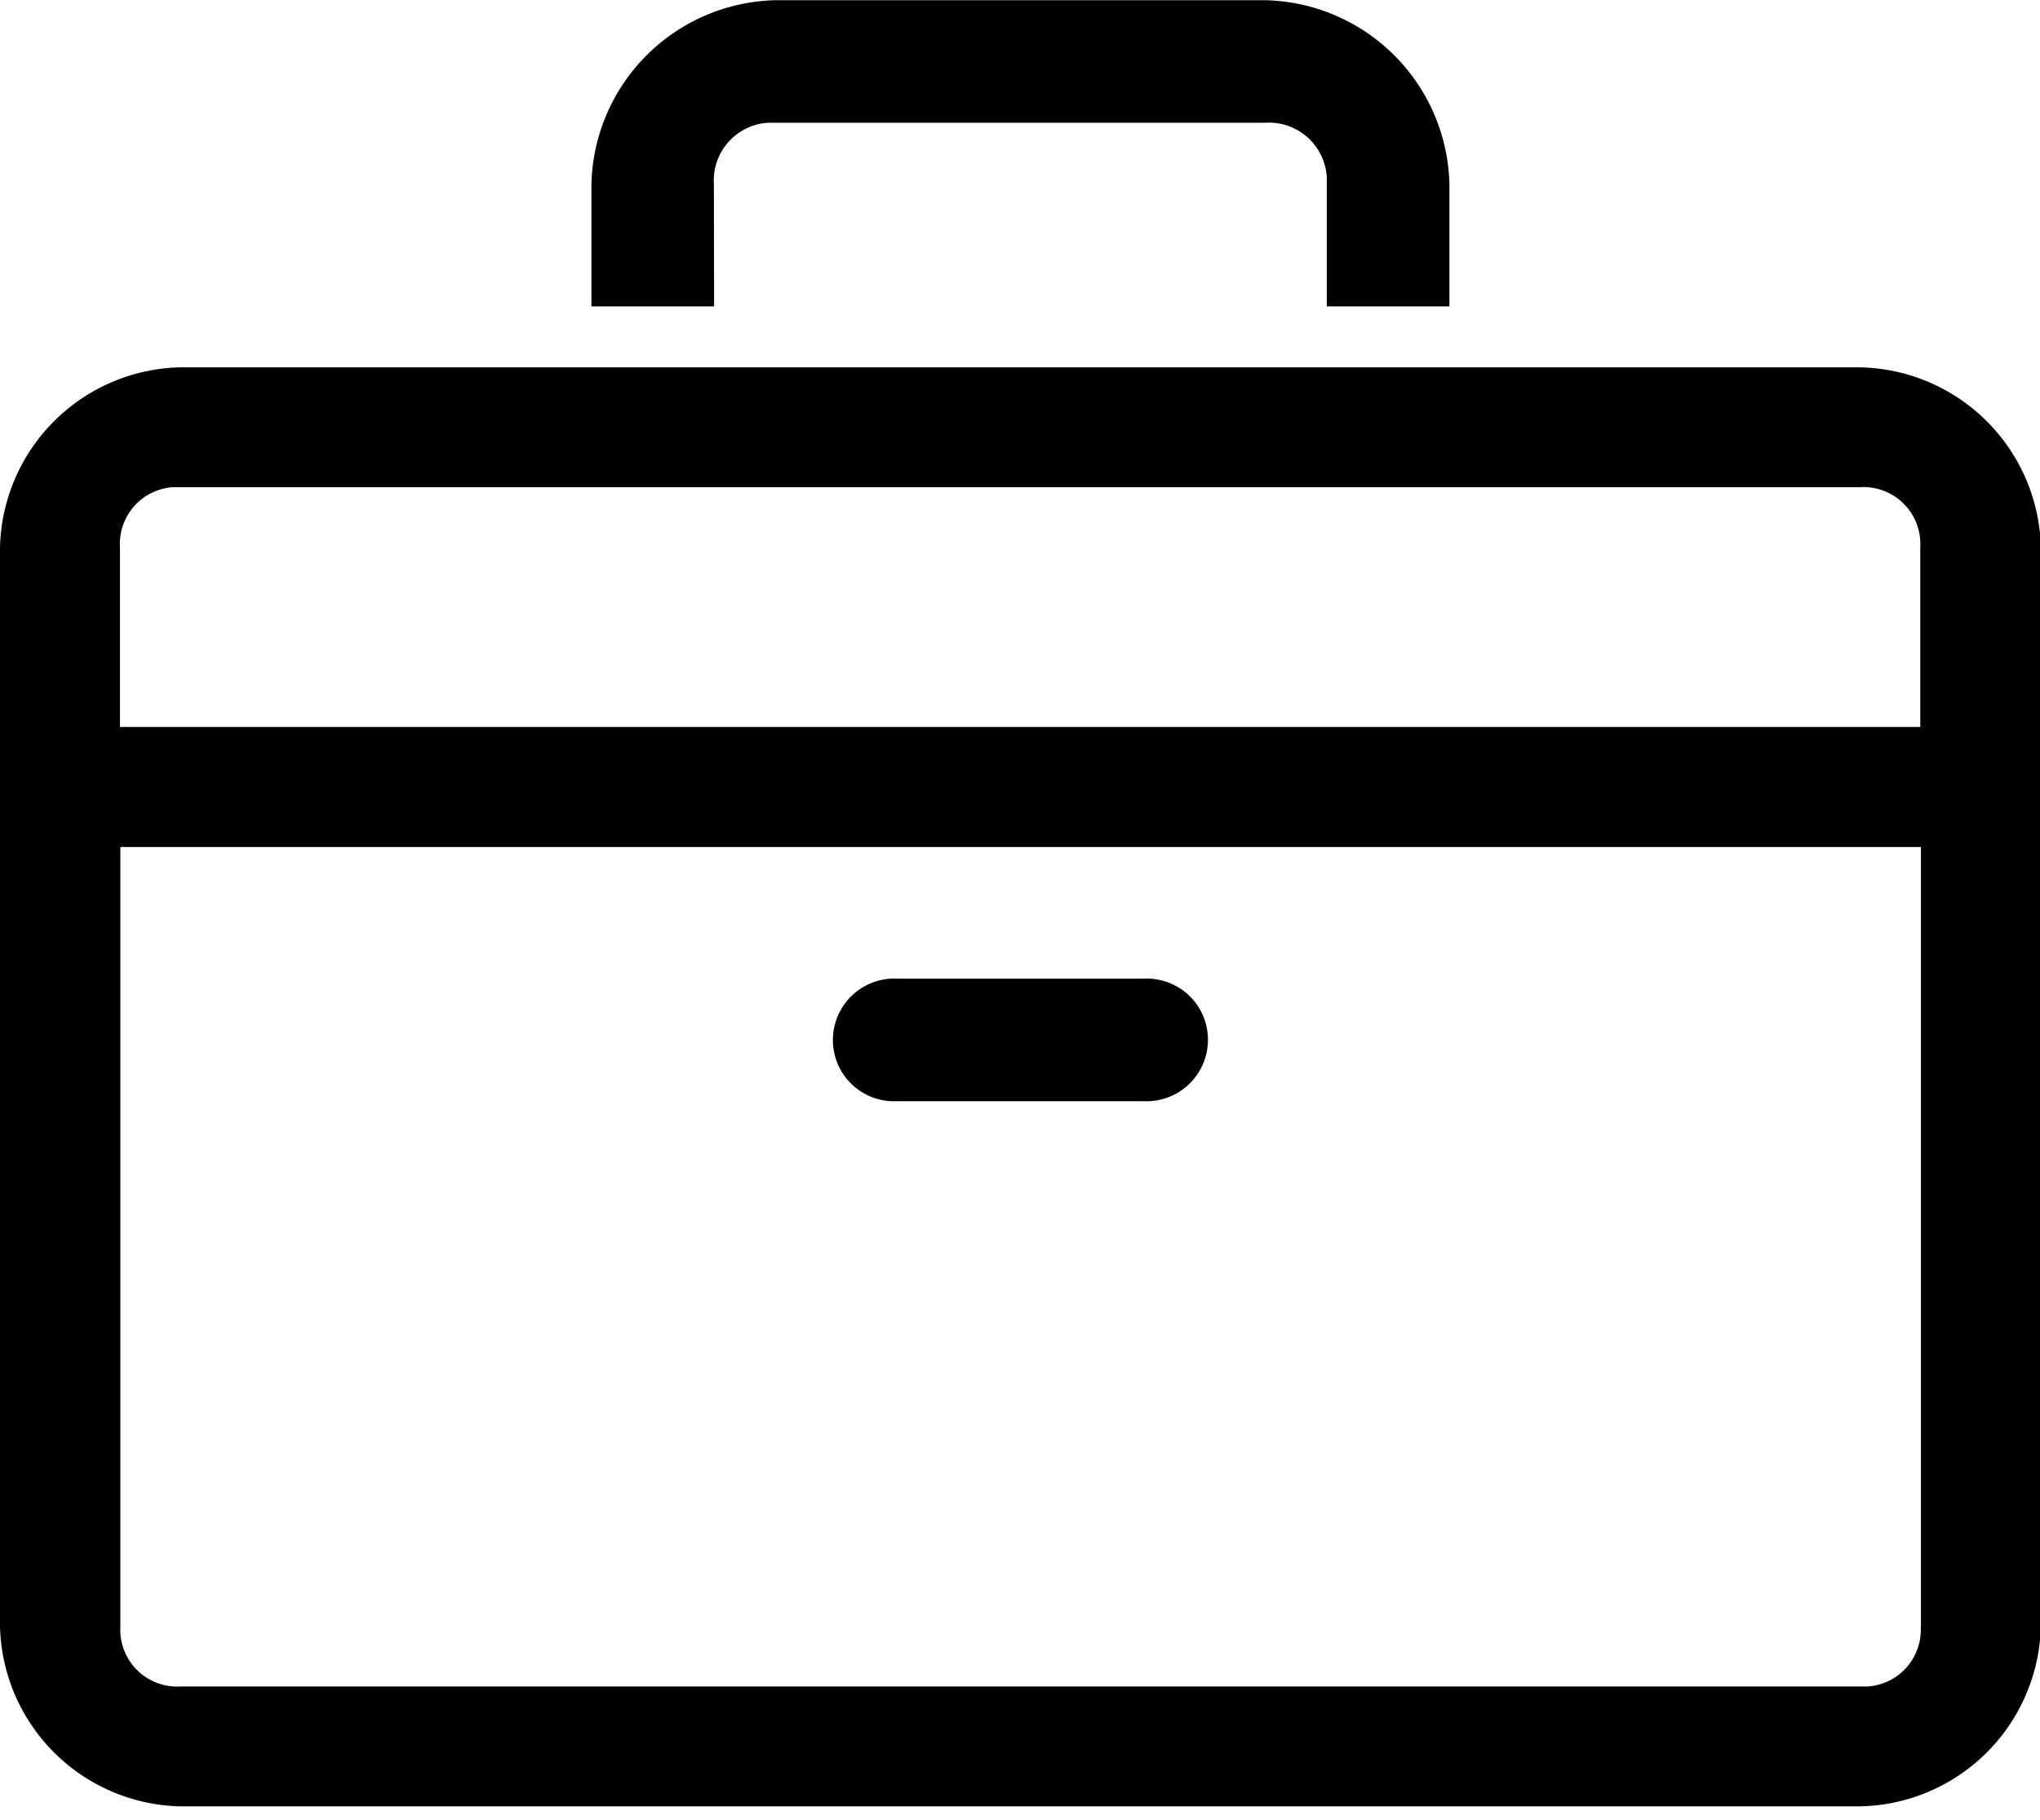 <?xml version="1.0" standalone="no"?>
<!DOCTYPE svg PUBLIC "-//W3C//DTD SVG 1.1//EN" "http://www.w3.org/Graphics/SVG/1.1/DTD/svg11.dtd">
<svg t="1582613435446" class="icon" viewBox="0 0 1148 1024" version="1.1" 
xmlns="http://www.w3.org/2000/svg" 
p-id="11541"
 xmlns:xlink="http://www.w3.org/1999/xlink"
  width="224.219" height="200"><defs><style type="text/css"></style></defs><path d="M1047.102 206.673H101.401A103.774 103.774 0 0 0 0 307.949v607.157a103.774 103.774 0 0 0 101.376 101.226h945.726a103.774 103.774 0 0 0 101.376-101.226v-607.157a103.774 103.774 0 0 0-101.376-101.251z m33.767 708.408a31.969 31.969 0 0 1-30.021 33.817H101.601a32.019 32.019 0 0 1-33.867-33.817V476.56h1013.26v438.522h-0.125z m0-506.056H67.509V307.949a31.969 31.969 0 0 1 29.971-33.842h949.273a32.019 32.019 0 0 1 33.867 33.842v101.226l0.25-0.125z" p-id="11542"></path><path d="M401.733 103.449a32.543 32.543 0 0 1 30.595-34.391h279.852a32.593 32.593 0 0 1 34.466 34.391v68.933h69.008v-68.933A105.996 105.996 0 0 0 712.18 0.125H436.299a105.996 105.996 0 0 0-103.474 103.324v68.933h69.033l-0.125-68.933z m103.474 516.121h138.065a34.591 34.591 0 0 0 31.594-52.299 34.591 34.591 0 0 0-31.594-16.634h-138.065a34.591 34.591 0 0 0-31.594 52.299c6.619 10.989 18.782 17.383 31.594 16.634z" p-id="11543"></path></svg>

